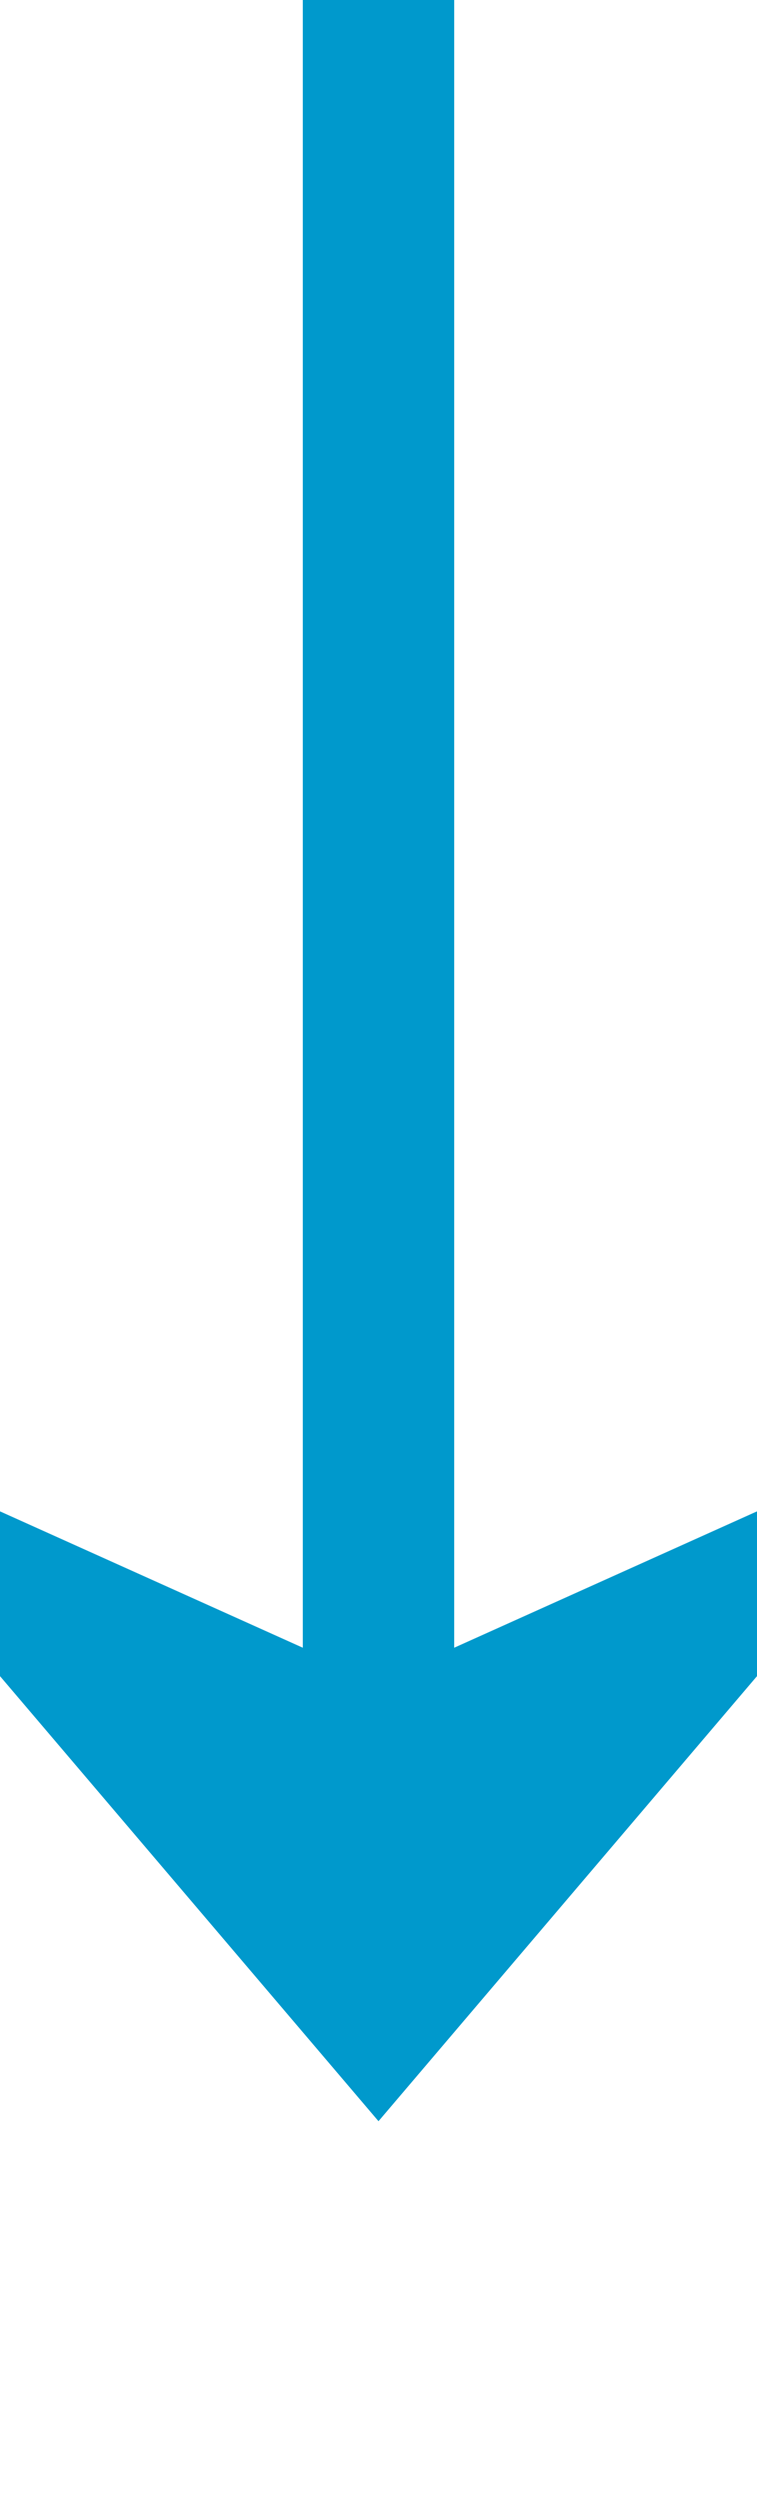 ﻿<?xml version="1.0" encoding="utf-8"?>
<svg version="1.1" xmlns:xlink="http://www.w3.org/1999/xlink" width="10px" height="33px" preserveAspectRatio="xMidYMin meet" viewBox="801 91  8 33" xmlns="http://www.w3.org/2000/svg">
  <path d="M 805 91  L 805 117  " stroke-width="2" stroke="#0099cc" fill="none" />
  <path d="M 797 109.6  L 805 119  L 813 109.6  L 805 113.2  L 797 109.6  Z " fill-rule="nonzero" fill="#0099cc" stroke="none" />
</svg>